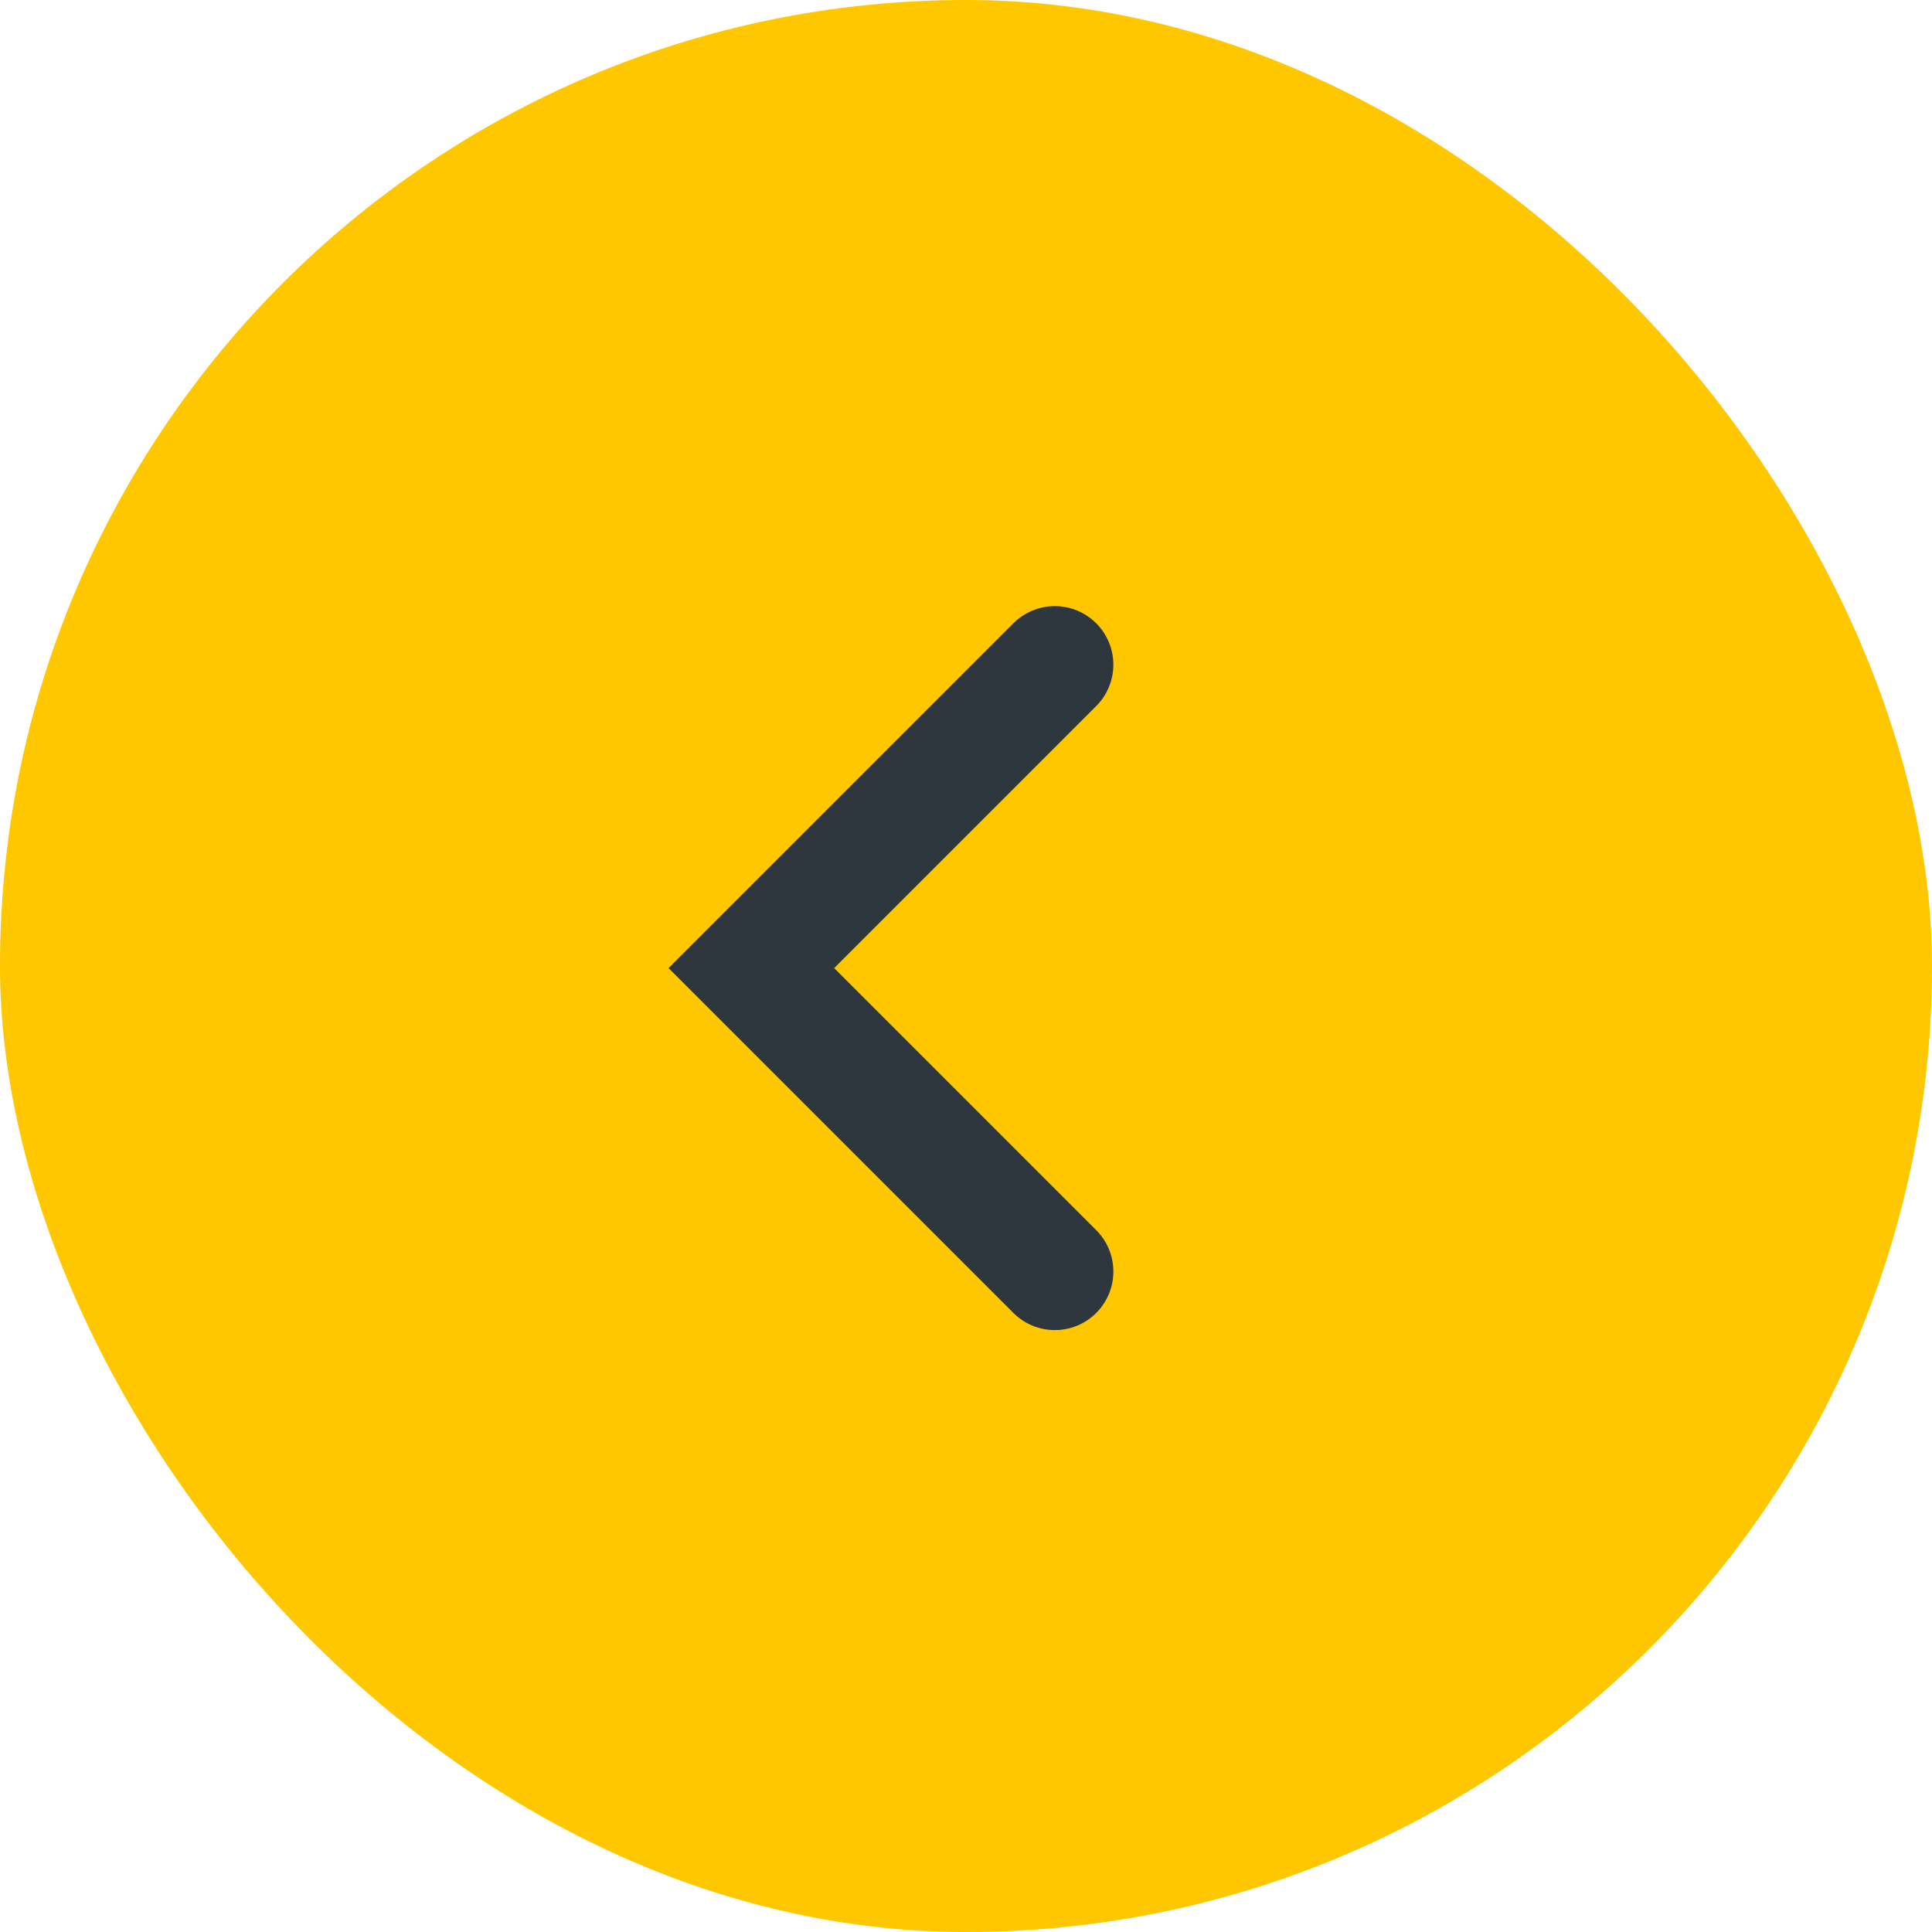 <svg width="66" height="66" viewBox="0 0 66 66" fill="none" xmlns="http://www.w3.org/2000/svg">
<rect width="66" height="66" rx="33" fill="#FFC700"/>
<path d="M36.034 22.706L25.668 33.072L36.034 43.438" stroke="#2E363E" stroke-width="4" stroke-linecap="round"/>
</svg>

